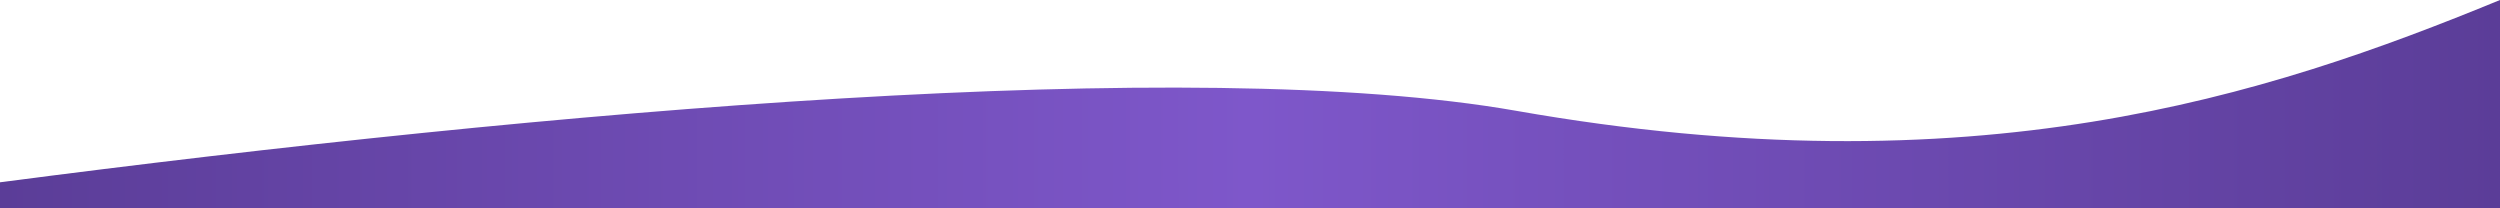 <svg width="1920" height="160" viewBox="0 0 1920 160" fill="none" xmlns="http://www.w3.org/2000/svg">
<path d="M1164.46 85.102C915.778 41.4 420.378 85.115 0 140L0 160H1920V0C1740 74 1516.74 147.006 1164.46 85.102Z" fill="url(#paint0_linear)"/>
<defs>
<linearGradient id="paint0_linear" x1="-0.501" y1="399.119" x2="1921.48" y2="399.119" gradientUnits="userSpaceOnUse">
<stop offset="0" stop-color="#5B3D98"/>
<stop offset="0.5" stop-color="#7E57CA"/>
<stop offset="1" stop-color="#5B3D98"/>
</linearGradient>
</defs>
</svg>
